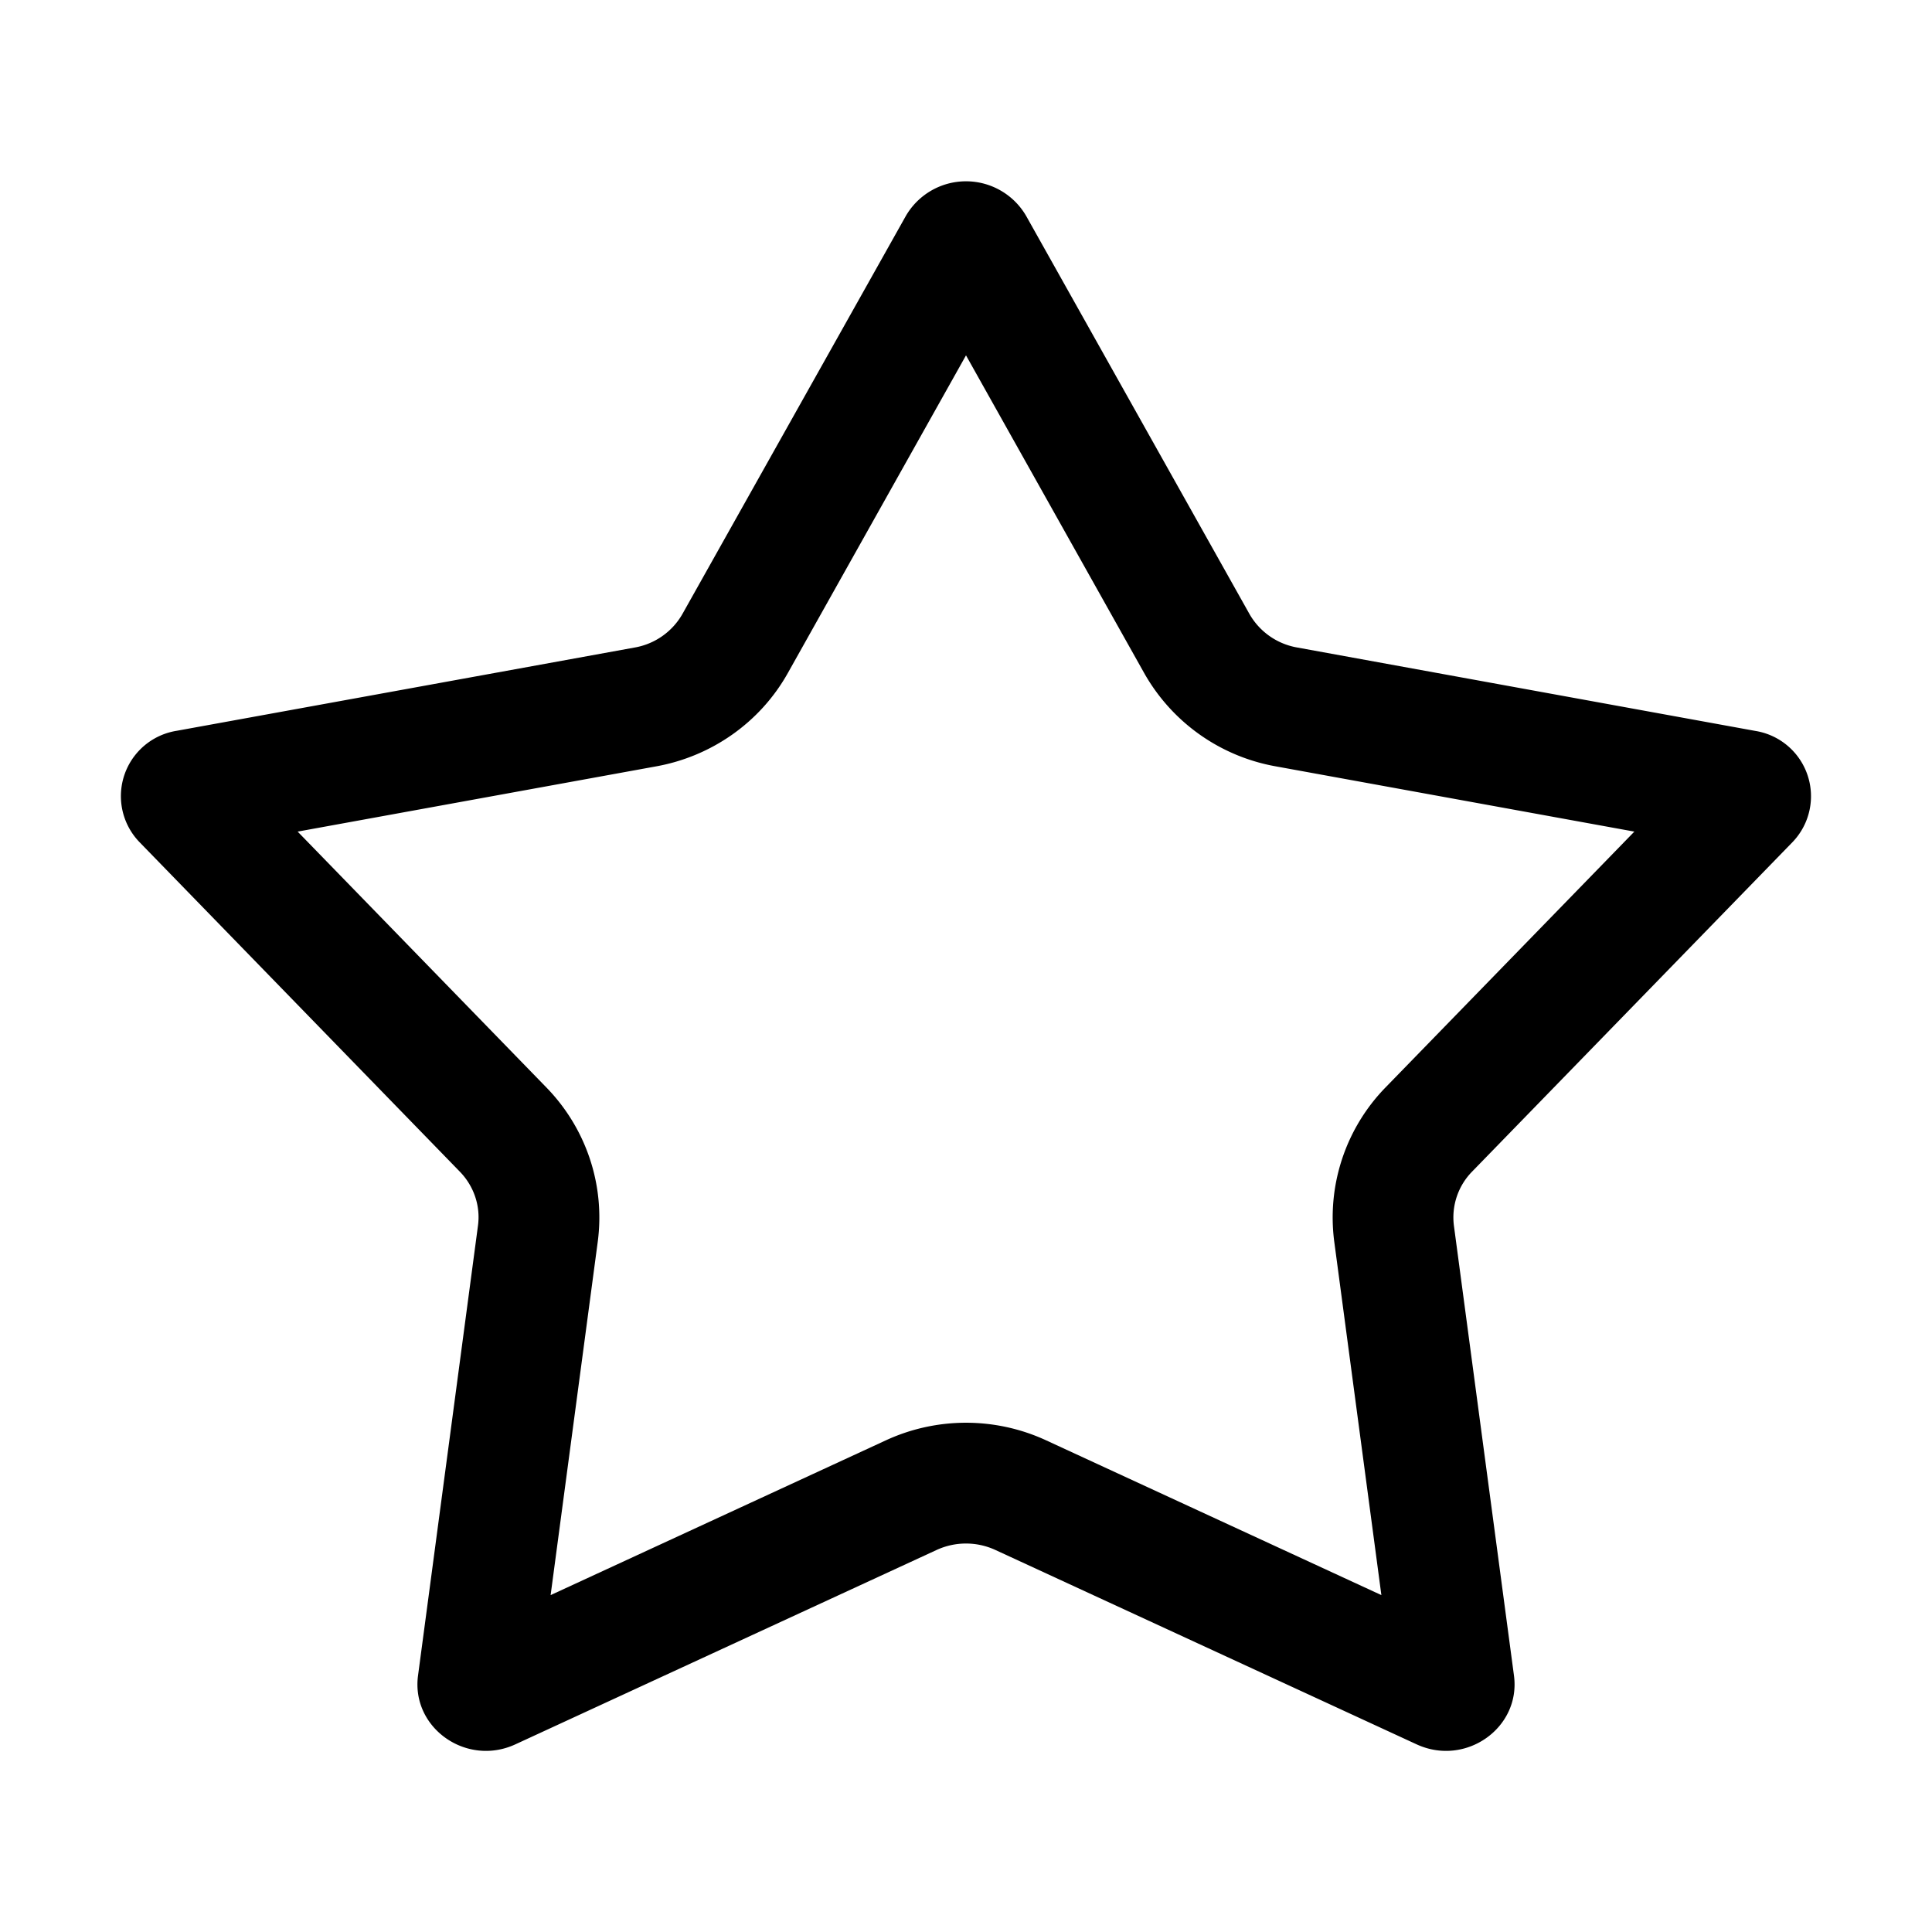 <svg viewBox="0 0 16 16" height="16" width="16" xmlns="http://www.w3.org/2000/svg" >
<g>
  <path fill-rule="evenodd" d="m8 2.943-1.475 2.63c-.23.411-.633.69-1.087.773l-2.973.541 2.06 2.119c.328.337.488.806.425 1.28l-.39 2.924 2.777-1.282c.42-.194.906-.194 1.326 0l2.777 1.282-.39-2.925a1.543 1.543 0 0 1 .425-1.28l2.06-2.118-2.973-.541a1.567 1.567 0 0 1-1.087-.773L8 2.943Zm.498-1.155a.576.576 0 0 0-.996 0l-1.85 3.296a.567.567 0 0 1-.393.278l-3.795.69a.548.548 0 0 0-.308.923l2.652 2.728c.117.12.173.286.15.45l-.496 3.723c-.058.433.4.757.806.57l3.489-1.61a.582.582 0 0 1 .486 0l3.489 1.61c.406.187.864-.137.806-.57l-.497-3.723a.542.542 0 0 1 .15-.45l2.653-2.728a.548.548 0 0 0-.308-.922l-3.795-.691a.567.567 0 0 1-.394-.278L8.498 1.788Z"></path>
</g></svg>